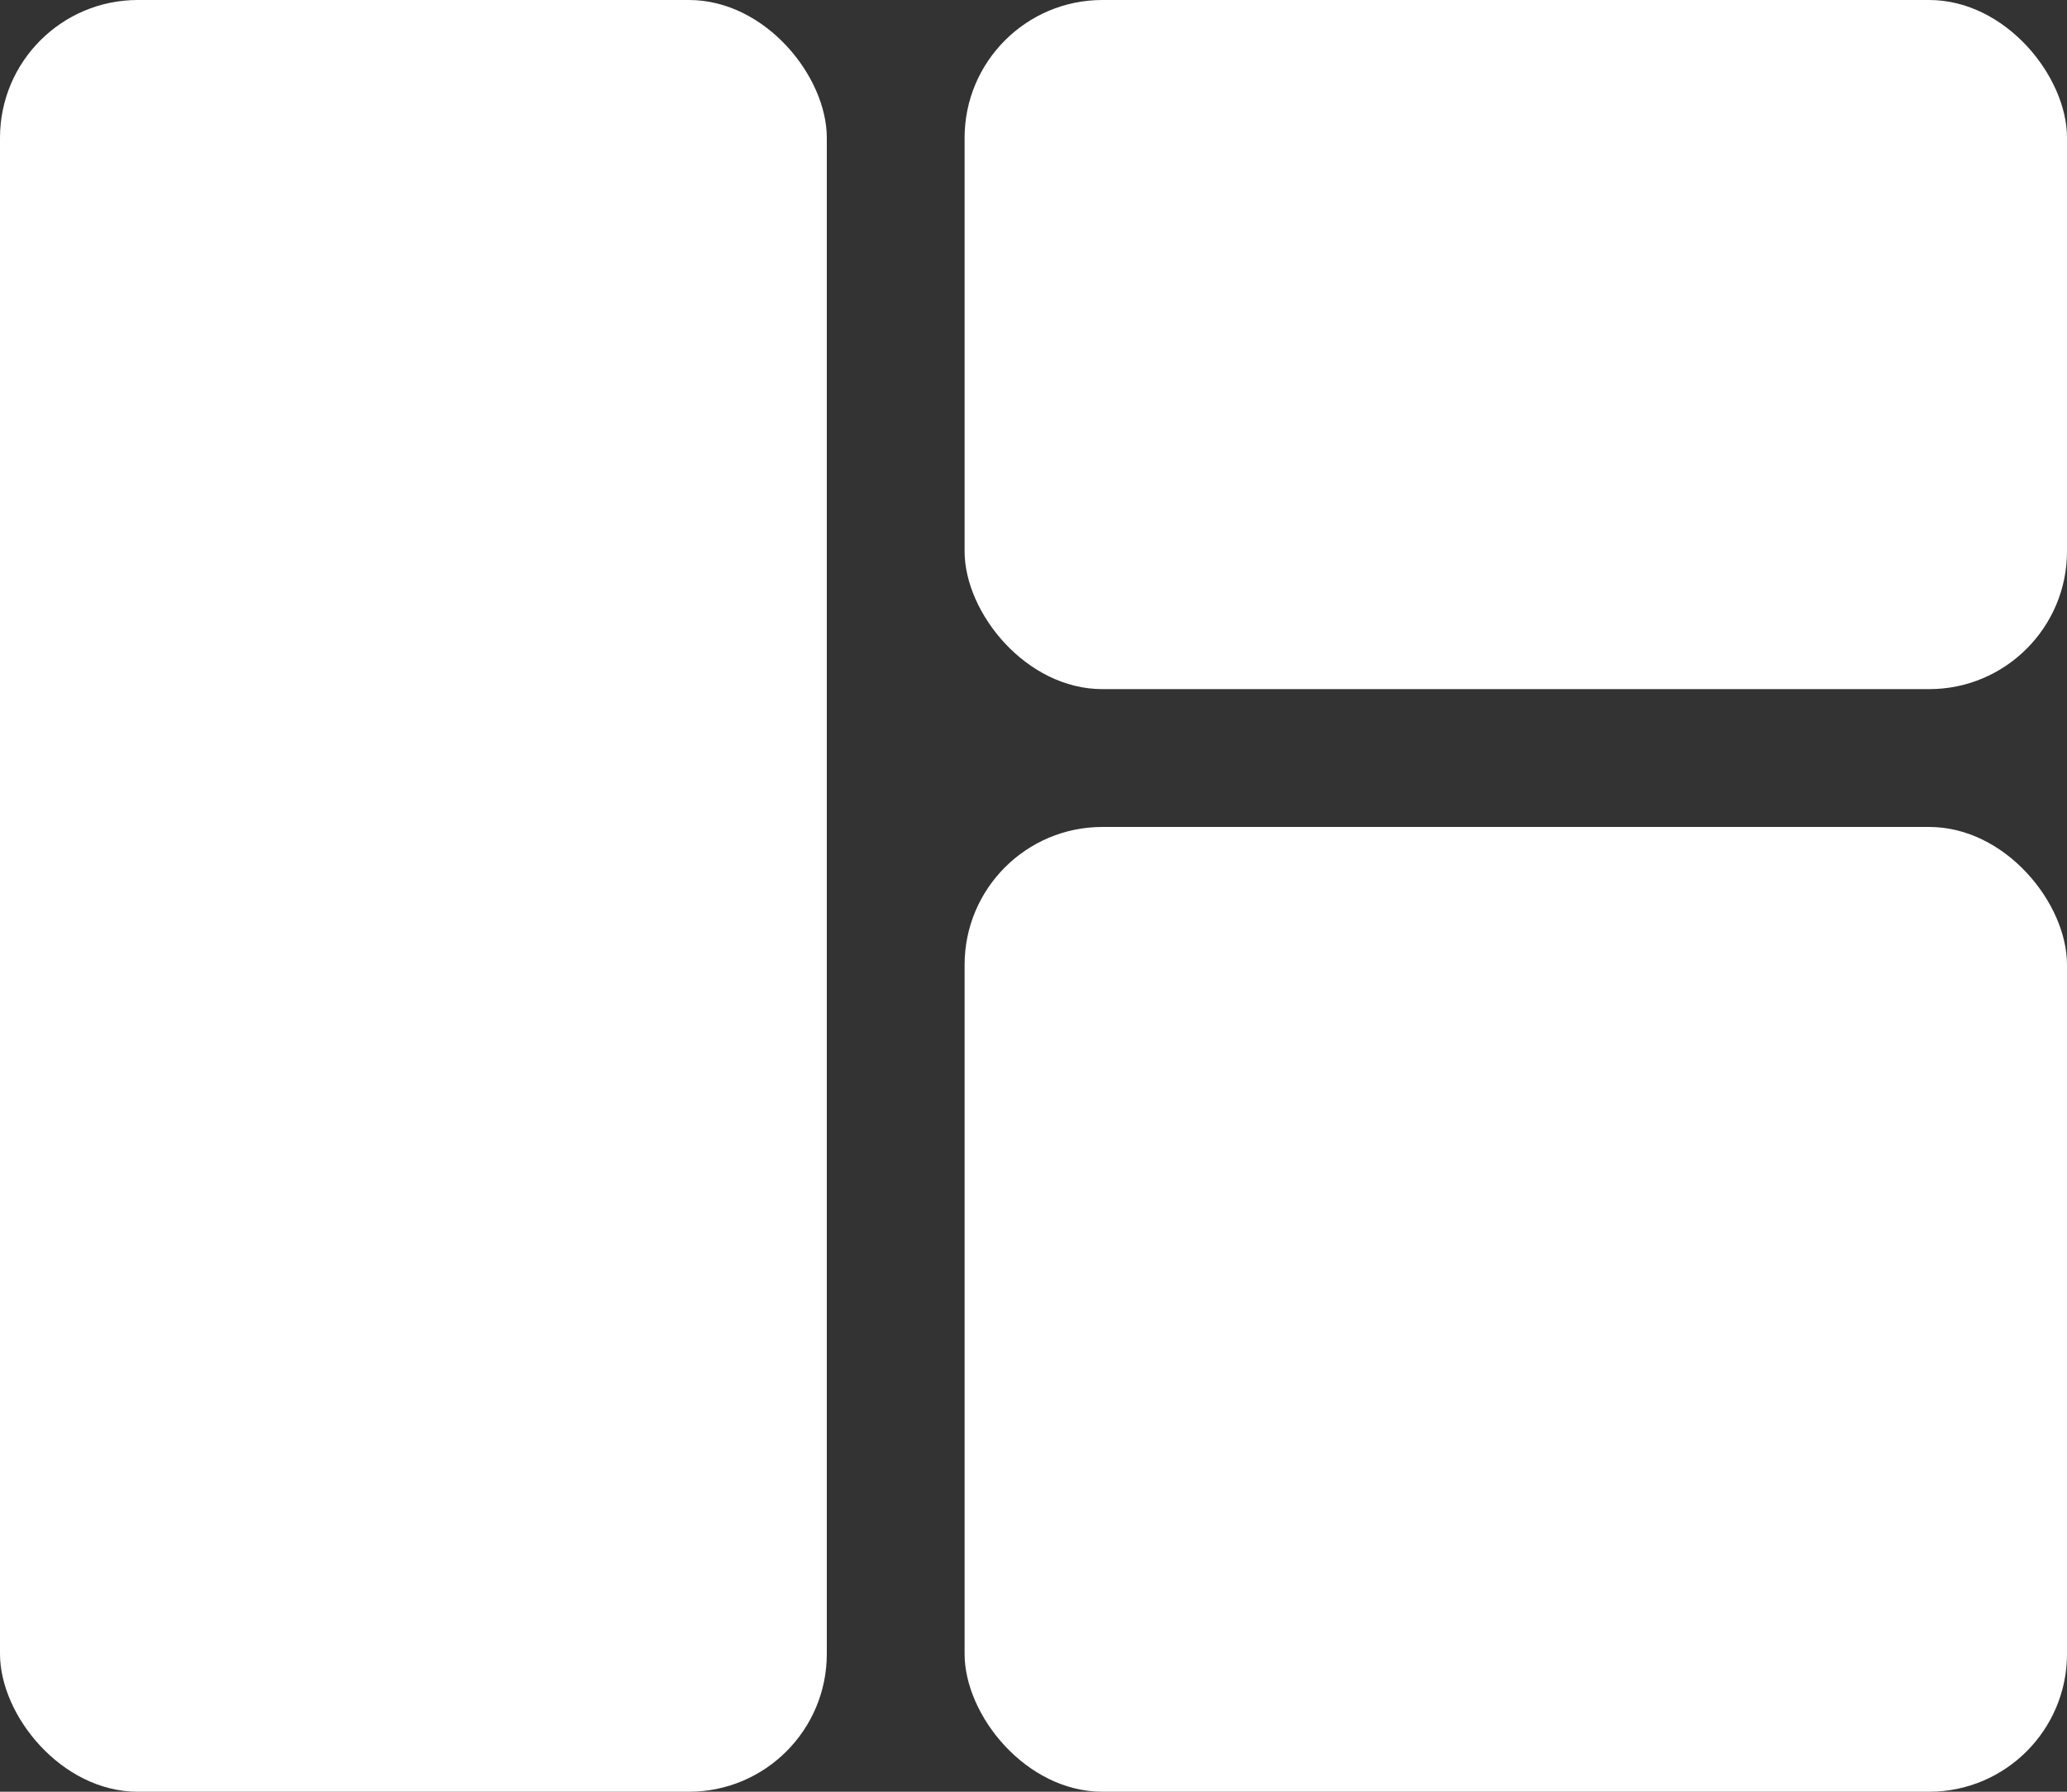 <?xml version="1.0" encoding="UTF-8" standalone="no"?>
<svg width="15px" height="13px" viewBox="0 0 15 13" version="1.1" xmlns="http://www.w3.org/2000/svg" xmlns:xlink="http://www.w3.org/1999/xlink" xmlns:sketch="http://www.bohemiancoding.com/sketch/ns">
    <rect x="0" y="0" width="15" height="13" fill="#333333" stroke="none"/>
    <!-- Generator: Sketch 3.5.2 (25235) - http://www.bohemiancoding.com/sketch -->
    <title>Rectangle 1723 + Rectangle 1723 Copy + Rectangle 1723 Copy</title>
    <desc>Created with Sketch.</desc>
    <defs></defs>
    <g id="Page-1" stroke="none" stroke-width="1" fill="none" fill-rule="evenodd" sketch:type="MSPage">
        <g id="System-1" sketch:type="MSArtboardGroup" transform="translate(-33, -226)" fill="#FFFFFF">
            <g id="Rectangle-1723-+-Rectangle-1723-Copy-+-Rectangle-1723-Copy" sketch:type="MSLayerGroup" transform="translate(33, 226)">
                <rect id="Rectangle-1723" sketch:type="MSShapeGroup" x="0" y="0" width="6" height="13" rx="1"></rect>
                <rect id="Rectangle-1723-Copy" sketch:type="MSShapeGroup" x="7" y="0" width="8" height="5" rx="1"></rect>
                <rect id="Rectangle-1723-Copy" sketch:type="MSShapeGroup" x="7" y="6" width="8" height="7" rx="1"></rect>
            </g>
        </g>
    </g>
</svg>